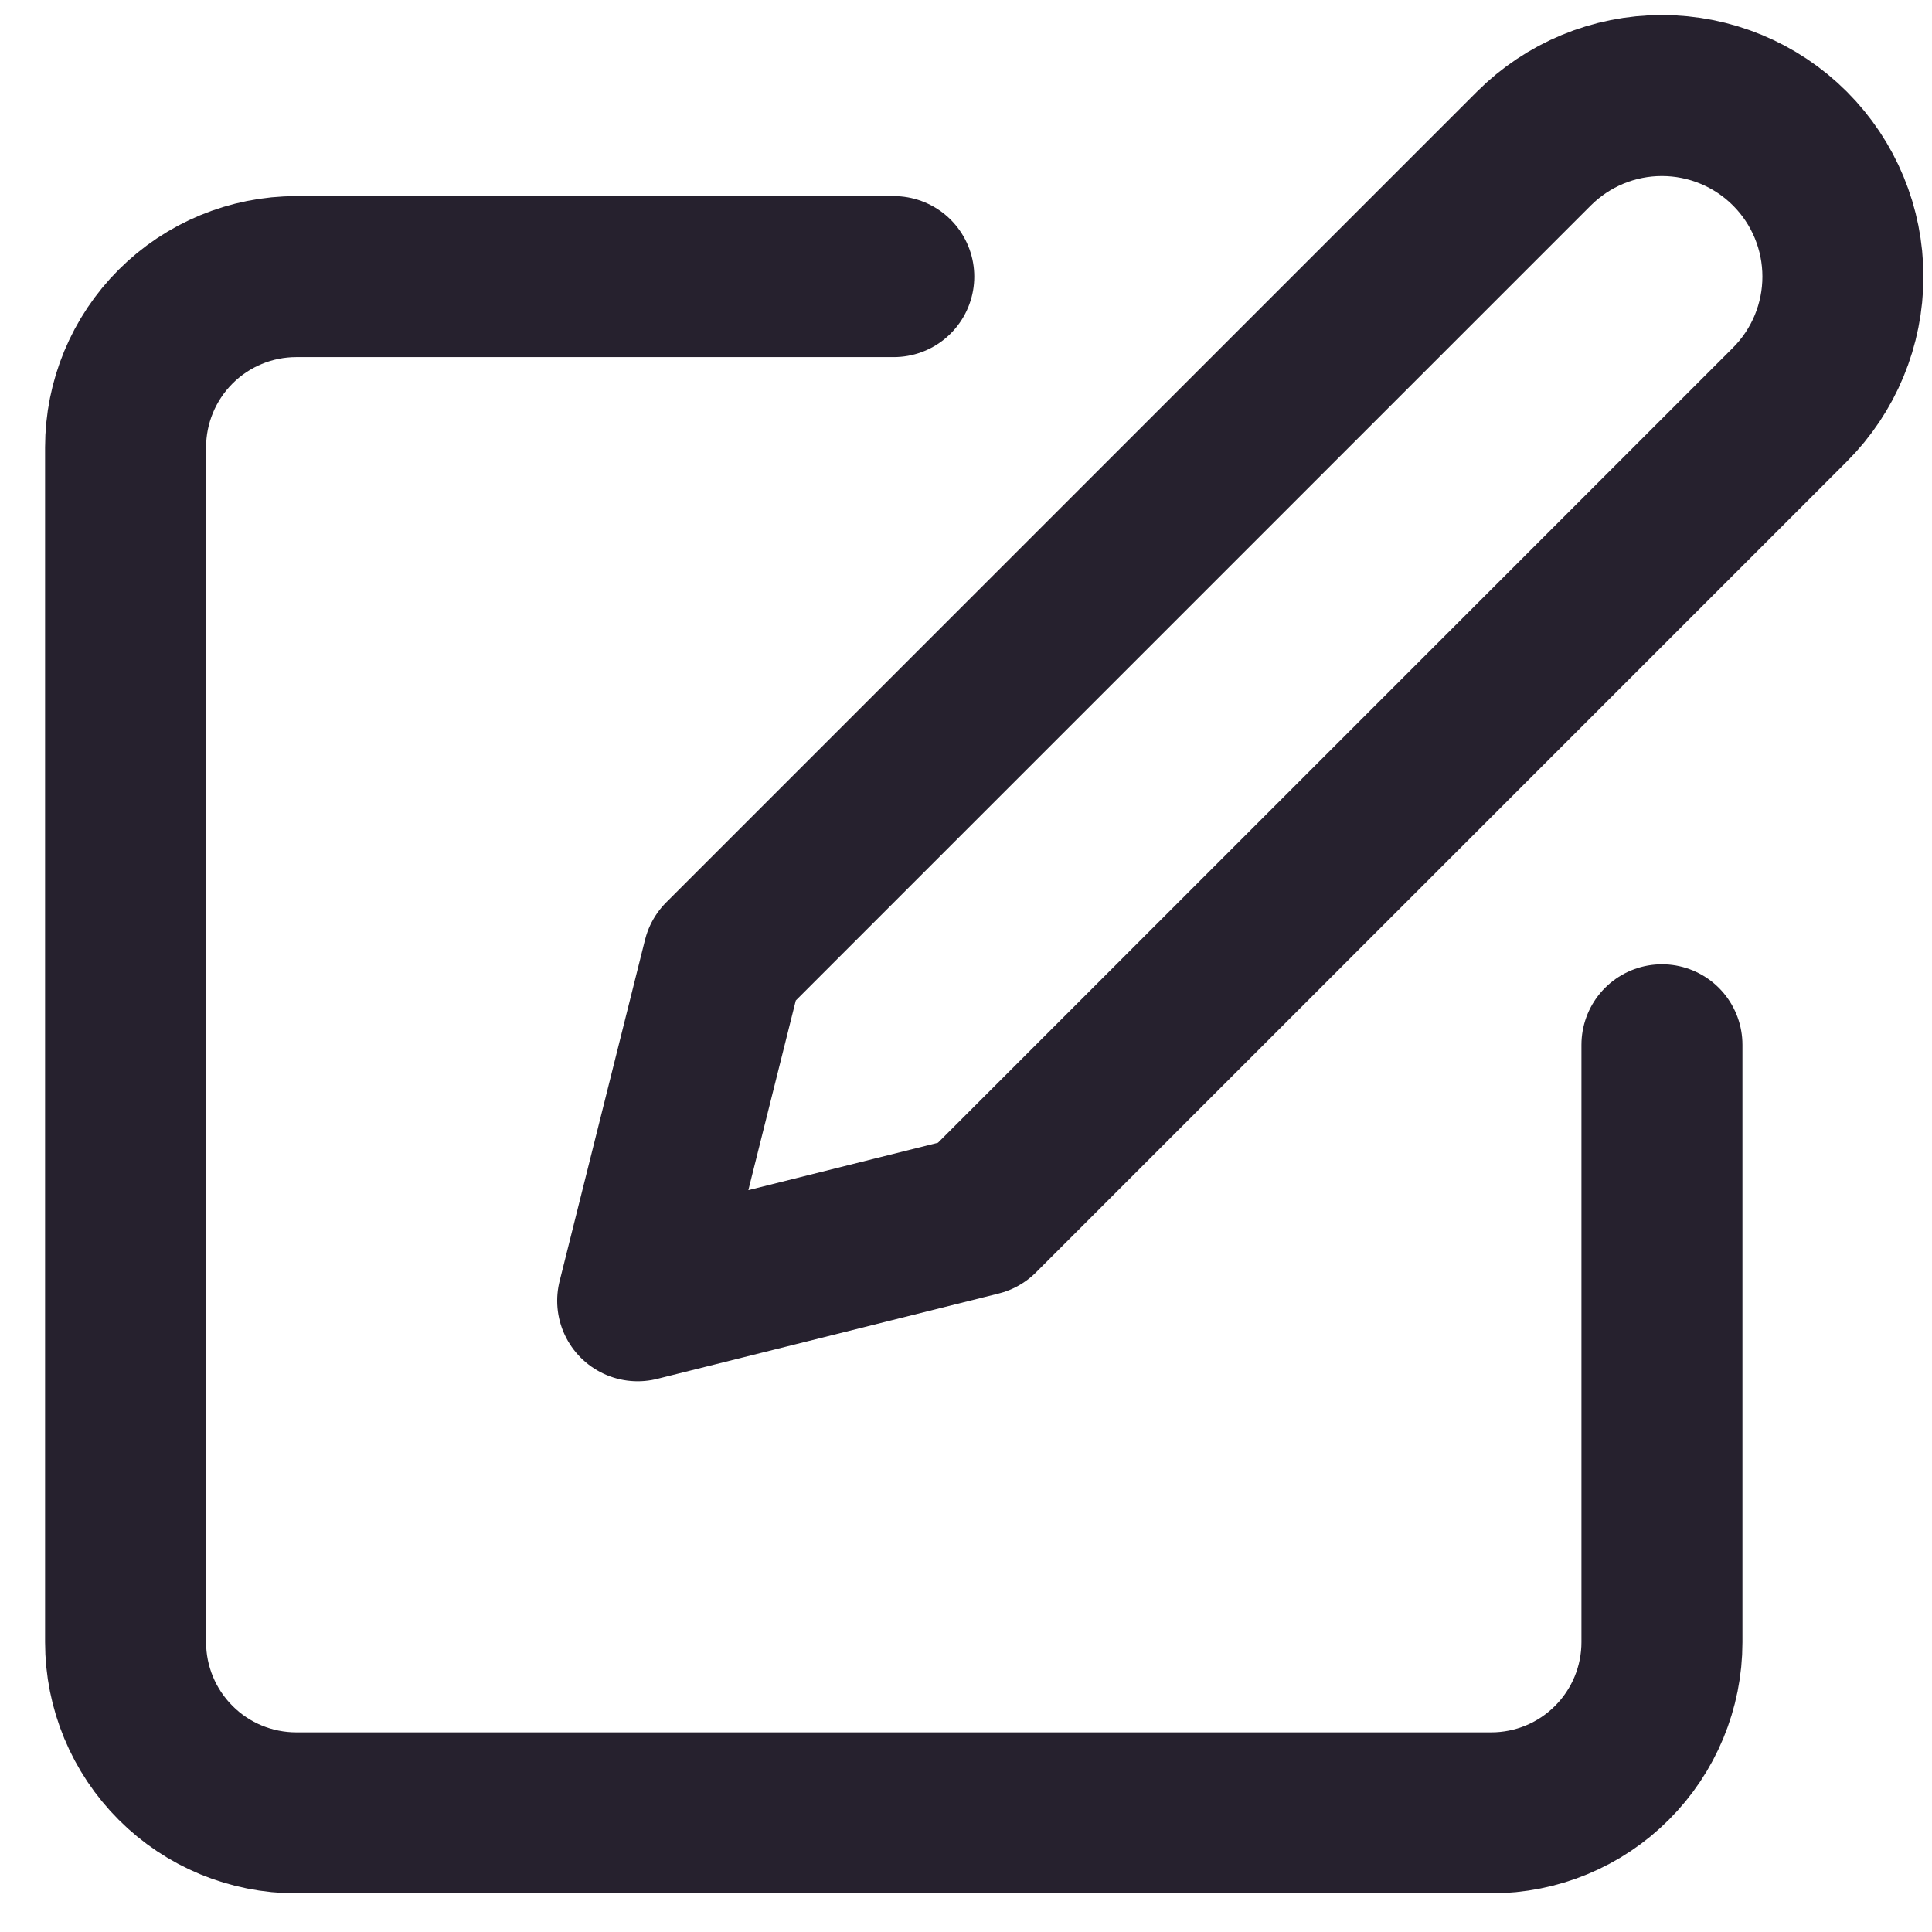 <svg width="18" height="18" viewBox="0 0 18 18" fill="none" xmlns="http://www.w3.org/2000/svg">
<path d="M8.327 2.577H2.761C2.339 2.577 1.934 2.745 1.636 3.043C1.338 3.341 1.17 3.746 1.17 4.168V15.3C1.17 15.722 1.338 16.126 1.636 16.424C1.934 16.723 2.339 16.89 2.761 16.89H13.893C14.315 16.89 14.72 16.723 15.018 16.424C15.316 16.126 15.484 15.722 15.484 15.3V9.734" stroke="#26212E" stroke-width="1.5" stroke-linecap="round" stroke-linejoin="round"/>
<path d="M14.291 1.384C14.607 1.068 15.036 0.89 15.483 0.89C15.931 0.89 16.36 1.068 16.676 1.384C16.993 1.701 17.17 2.13 17.17 2.577C17.17 3.024 16.993 3.453 16.676 3.77L9.122 11.324L5.941 12.119L6.737 8.938L14.291 1.384Z" stroke="#26212E" stroke-width="1.5" stroke-linecap="round" stroke-linejoin="round"/>
</svg>
